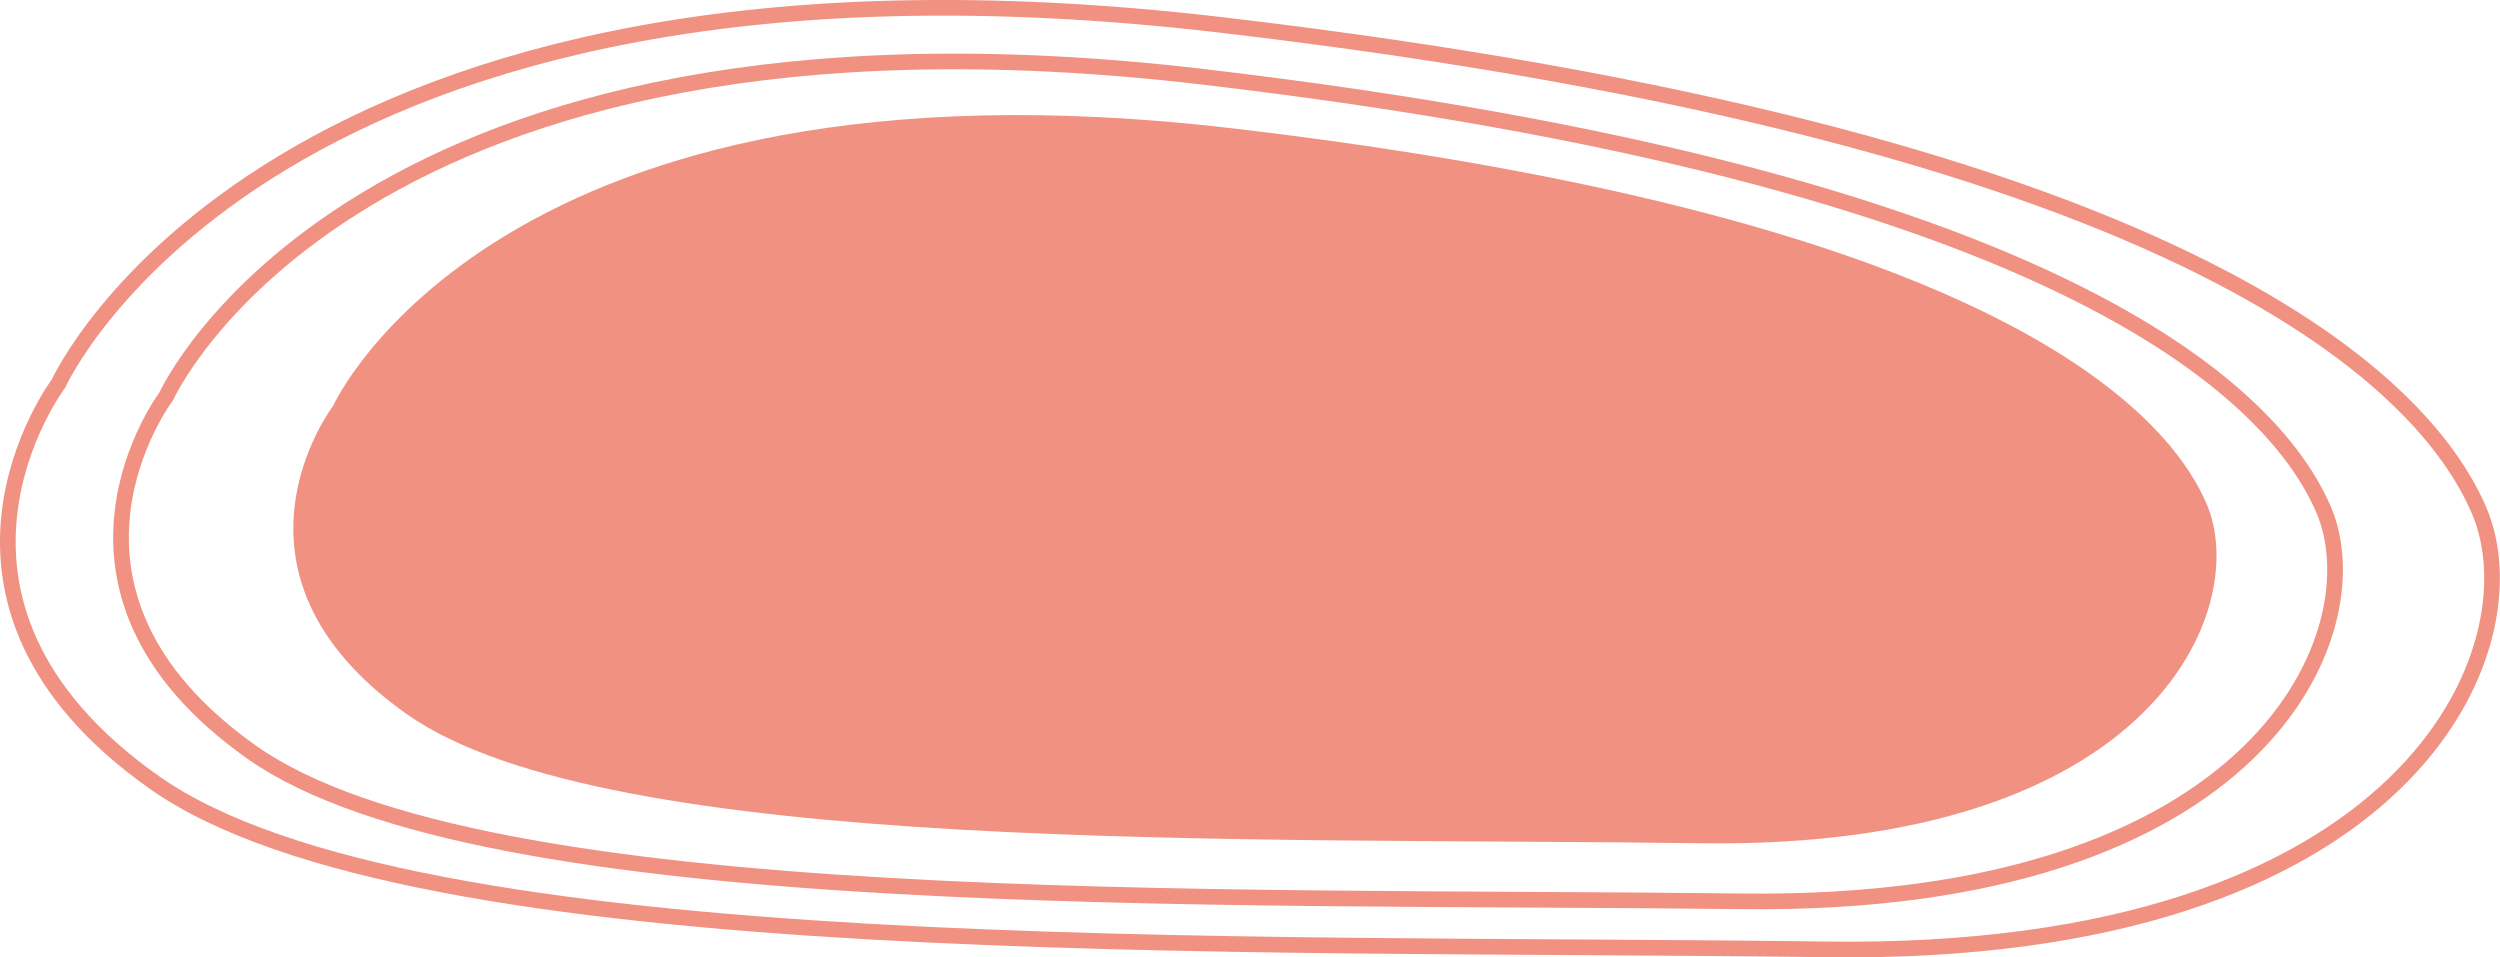<svg xmlns="http://www.w3.org/2000/svg" viewBox="0 0 159.71 61.16"><defs><style>.cls-1{fill:#f09182;}.cls-2{fill:none;stroke:#f09182;}</style></defs><g id="圖層_2" data-name="圖層 2"><g id="圖層_1-2" data-name="圖層 1">

<path id="Path_4442" data-name="Path 4442" class="cls-1 btn-start" d="M21.28,25.93S31.73,2.68,78.75,8.2s59.37,17.34,62.22,24-3.32,22.07-32.3,21.67S38.86,54.69,26,45.63,21.28,25.93,21.28,25.93Z"/>

<path id="Path_7766" data-name="Path 7766" class="cls-2 btn-start" d="M3.74,24.5S17.24-5.53,78,1.59,154.71,24,158.39,32.65s-4.29,28.51-41.73,28S26.45,61.67,9.88,50,3.74,24.5,3.74,24.5Z"/>

<path id="Path_7767" data-name="Path 7767" class="cls-2 btn-start" d="M10.62,25.32S22.65-1.45,76.8,4.9s68.37,20,71.65,27.68-3.83,25.41-37.19,25-80.4.91-95.17-9.52S10.62,25.32,10.62,25.32Z"/></g></g></svg>